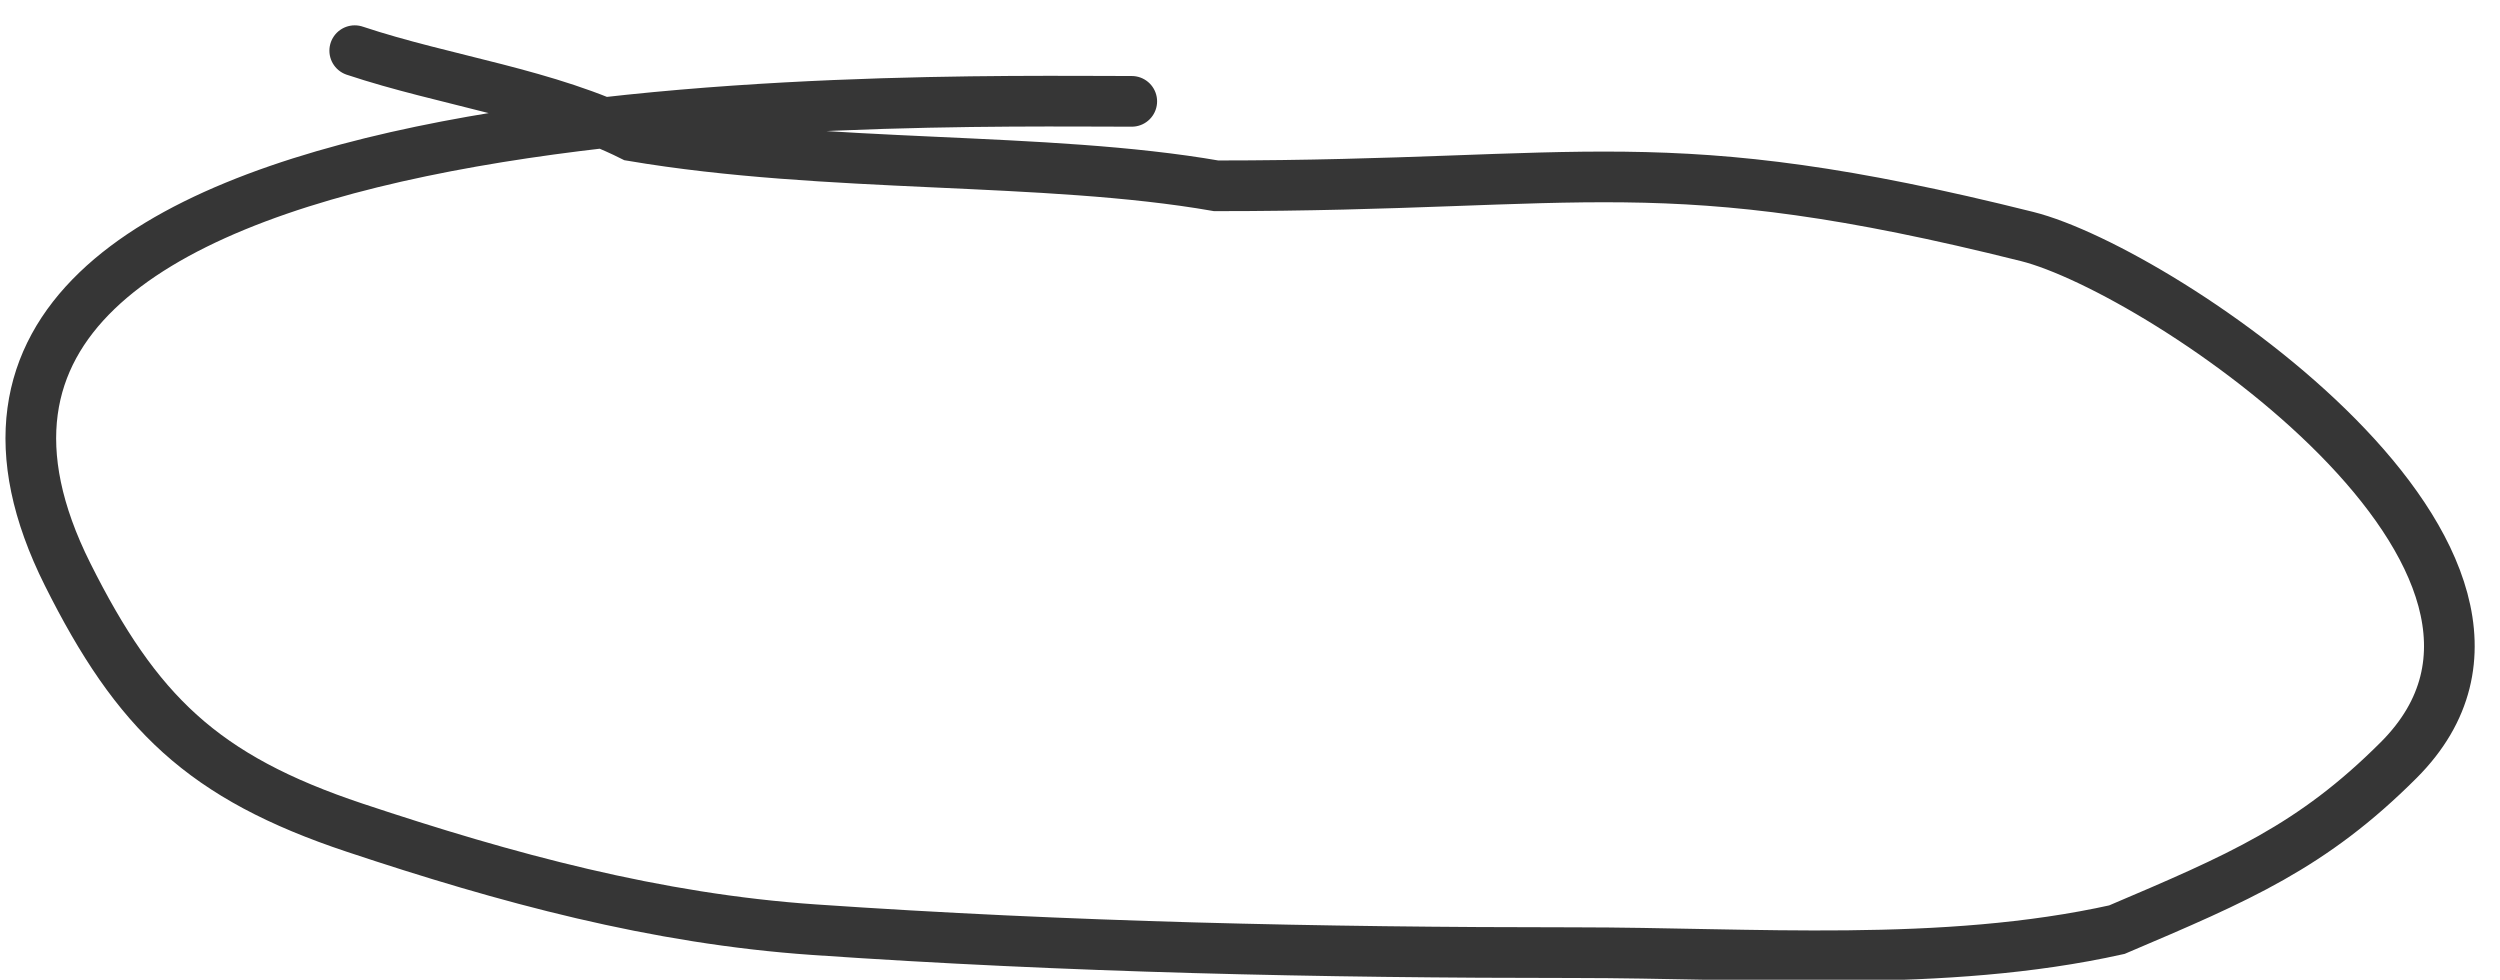 <svg width="74" height="29" viewBox="0 0 74 29" fill="none" xmlns="http://www.w3.org/2000/svg">
<path d="M33.5 3C26.761 3 -5.357 2.286 2 17C4.045 21.089 6 23 10.5 24.5C15 26 19.419 27.196 24.087 27.518C31.621 28.037 39.048 28.199 46.621 28.199C51.875 28.199 57.507 28.663 62.659 27.518C66.278 25.979 68.441 25.059 71 22.5C76.847 16.653 64 8 60 7C49.23 4.307 47 5.5 36 5.5C30.919 4.616 24.5 5 18.714 4.021C16.226 2.777 13.17 2.39 10.5 1.5" stroke="#363636" stroke-width="1.5" stroke-linecap="round"/>
</svg>
